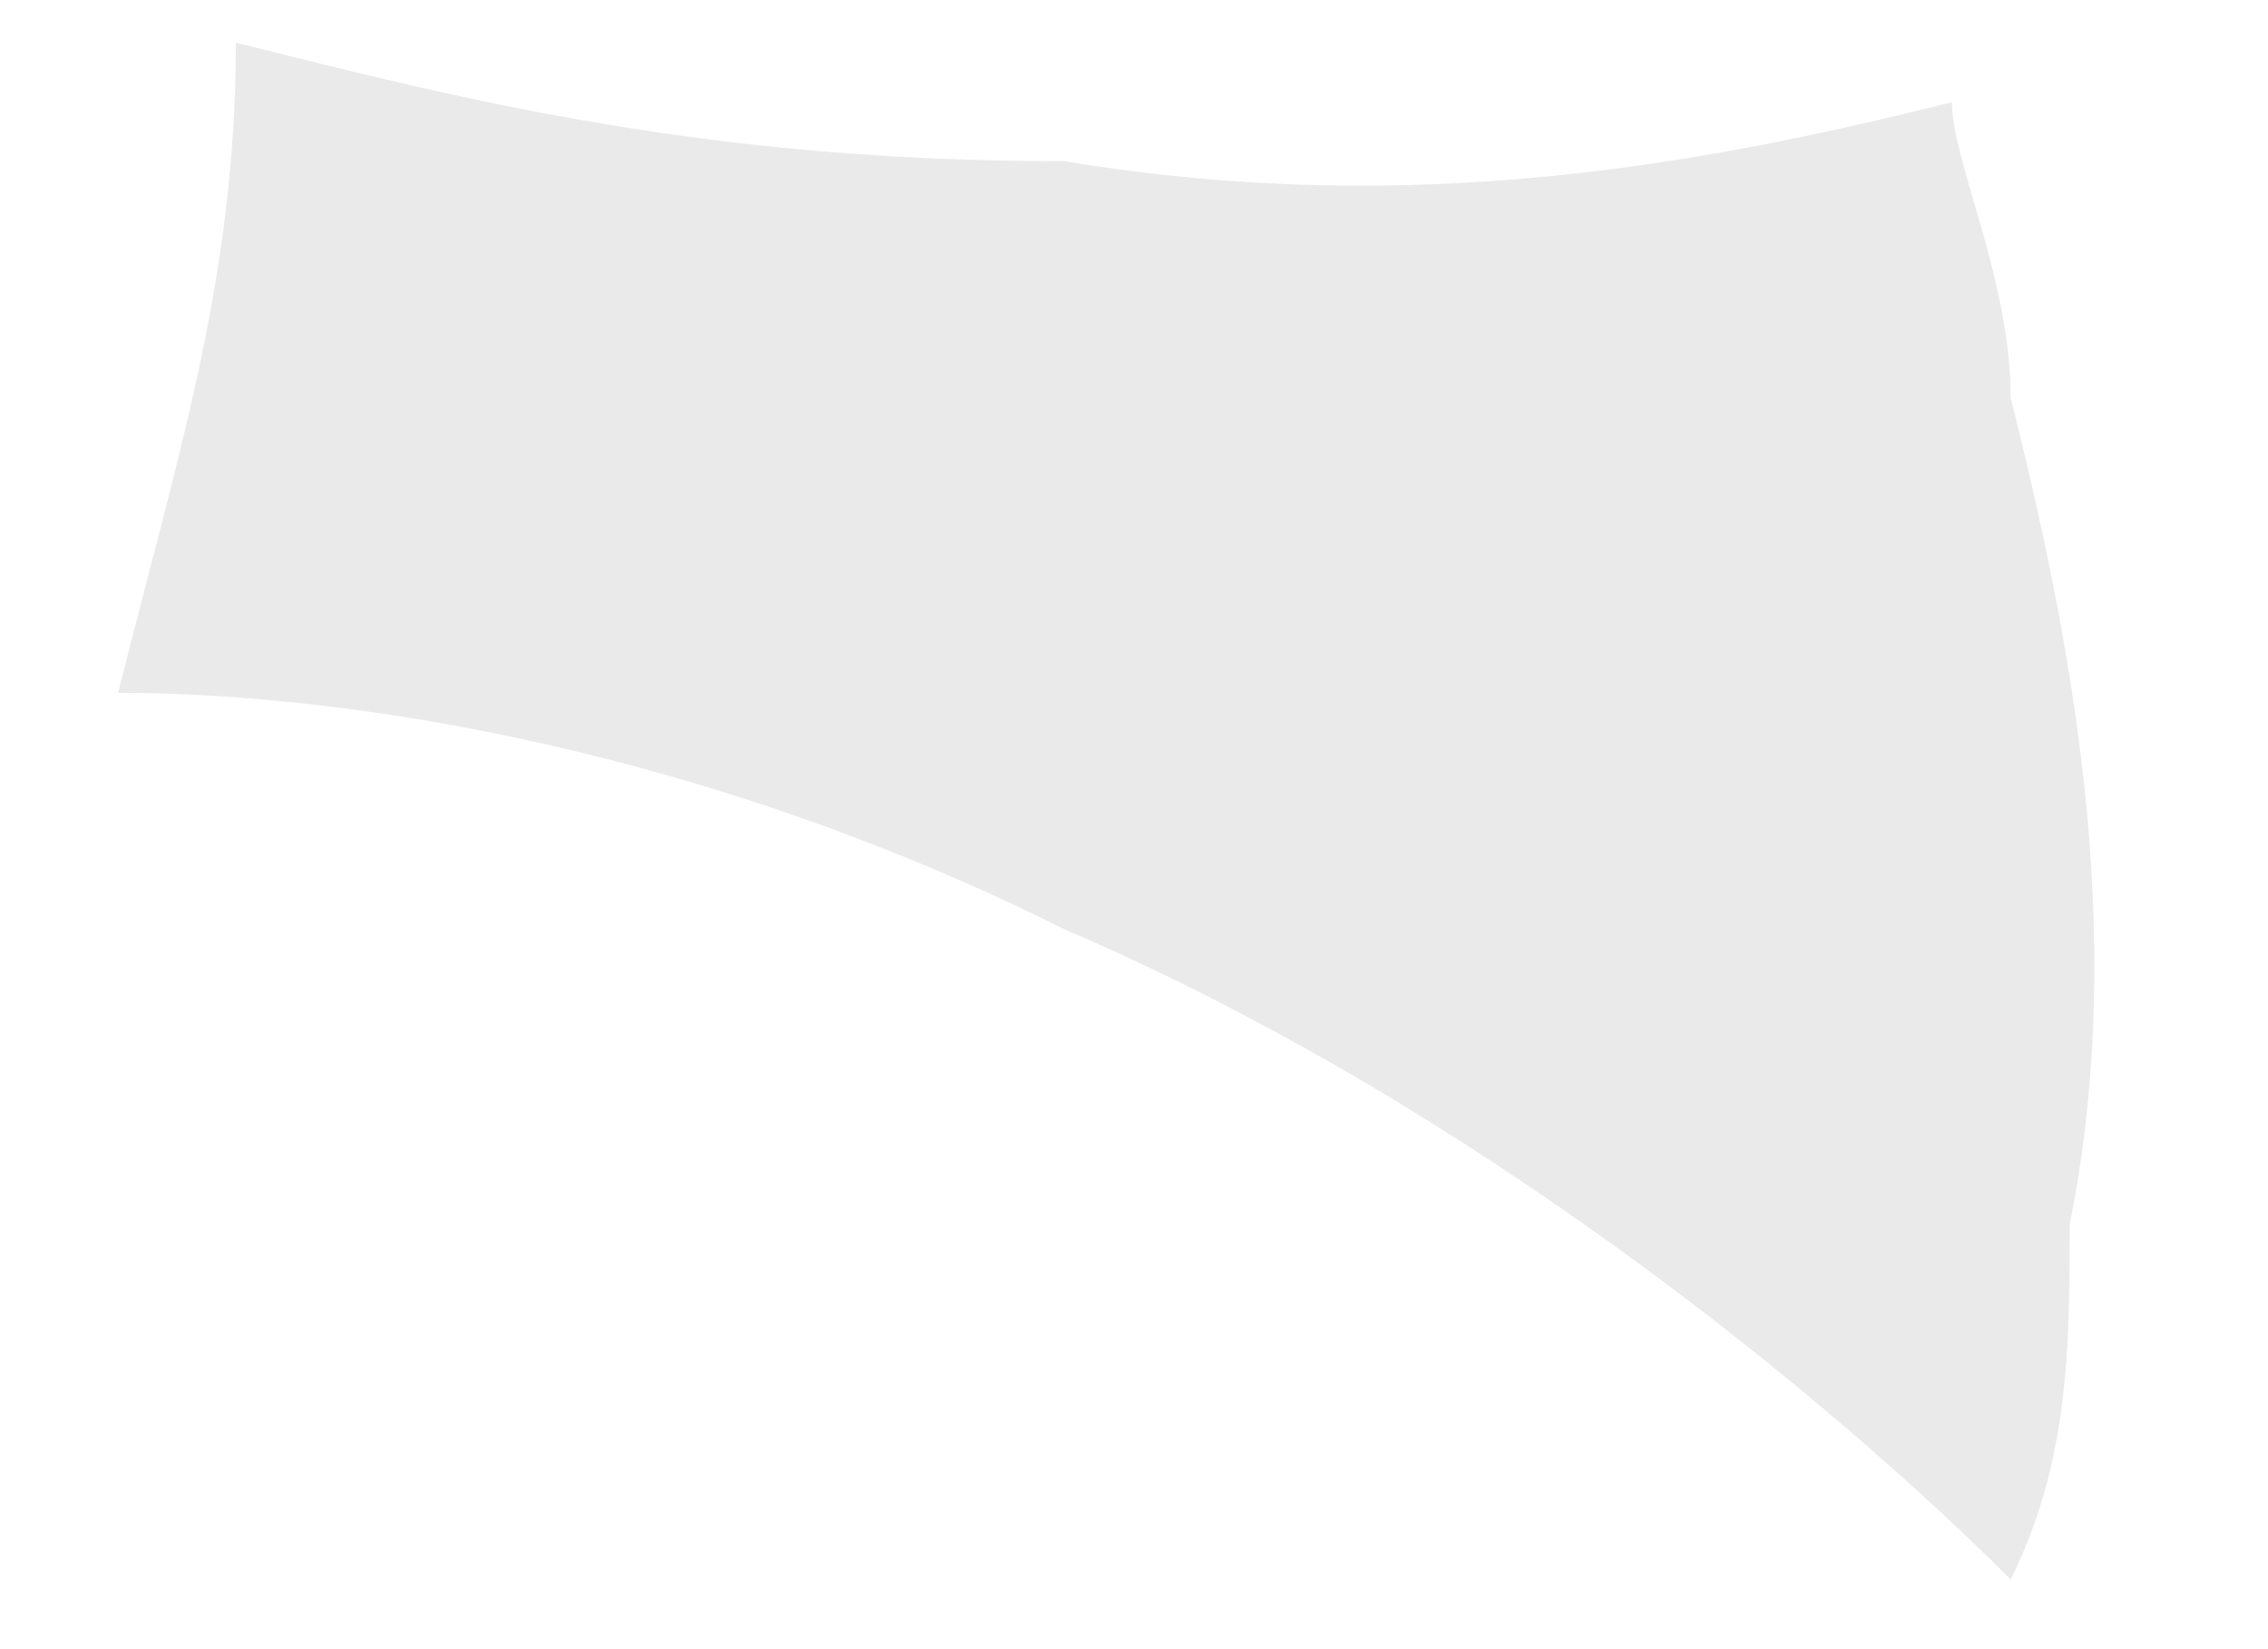 <svg xmlns:xlink="http://www.w3.org/1999/xlink" xmlns="http://www.w3.org/2000/svg" width="11" height="8" viewBox="0 0 11 8" fill="none">
<path d="M5.163 0.782C3.441 0.782 2.294 0.496 1.144 0.207C1.144 1.354 0.859 2.215 0.573 3.361C1.719 3.361 3.441 3.647 5.163 4.508C7.17 5.369 8.892 6.801 9.752 7.662C10.038 7.087 10.038 6.515 10.038 5.94C10.327 4.508 10.038 3.075 9.752 1.929C9.752 1.354 9.467 0.782 9.467 0.496C8.317 0.782 6.884 1.068 5.163 0.782Z" fill="#EAEAEA"/>
</svg>